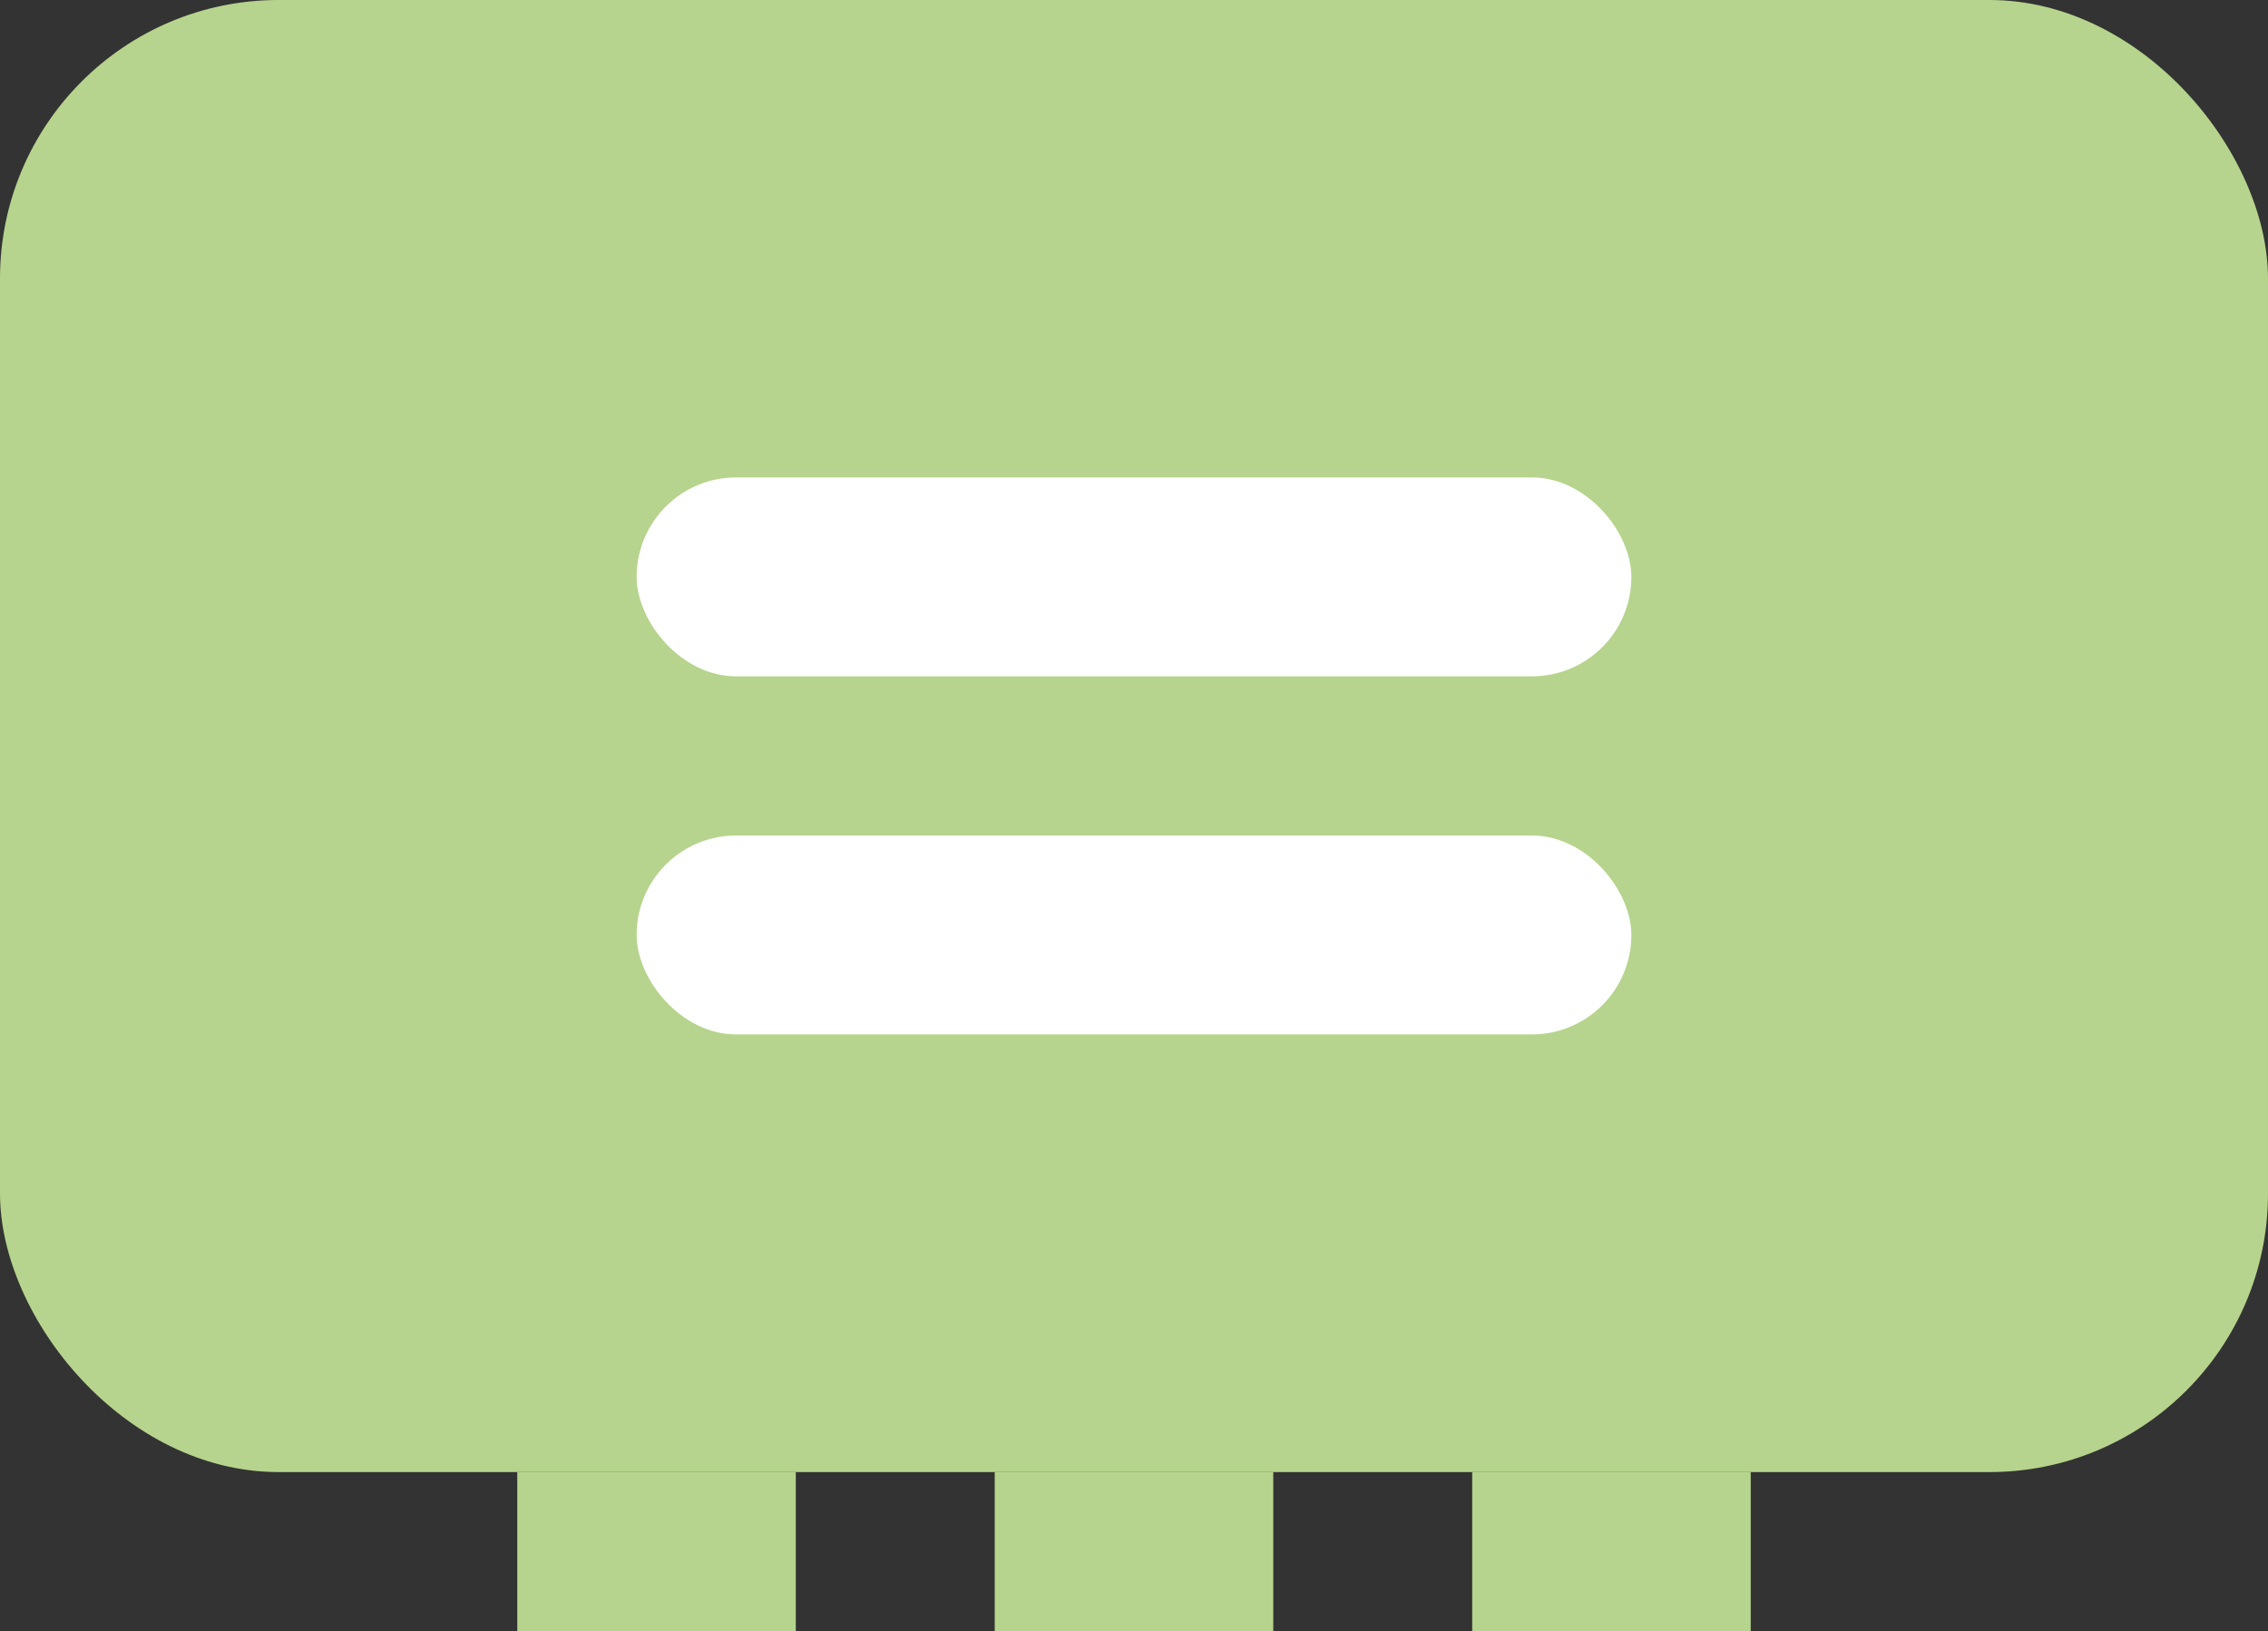 <svg xmlns="http://www.w3.org/2000/svg" width="57" height="41" viewBox="0 0 57 41">
  <rect x="0" y="0" width="57" height="41" fill="#333333" stroke="none"/>
  <g id="Group_1642" data-name="Group 1642" transform="translate(22199 20414)">
    <rect id="Rectangle_215" data-name="Rectangle 215" width="57" height="37" rx="7" transform="translate(-22199 -20414)" fill="#b6d48d"/>
    <g id="Group_586" data-name="Group 586" transform="translate(-23337 -20975)">
      <rect id="Rectangle_620" data-name="Rectangle 620" width="25" height="5" rx="2.5" transform="translate(1154 573)" fill="#fff"/>
      <rect id="Rectangle_621" data-name="Rectangle 621" width="25" height="5" rx="2.5" transform="translate(1154 582)" fill="#fff"/>
    </g>
    <g id="Group_585" data-name="Group 585" transform="translate(-23324 -20991)">
      <rect id="Rectangle_622" data-name="Rectangle 622" width="7" height="4" transform="translate(1138 614)" fill="#b6d48d"/>
      <rect id="Rectangle_623" data-name="Rectangle 623" width="7" height="4" transform="translate(1162 614)" fill="#b6d48d"/>
      <rect id="Rectangle_624" data-name="Rectangle 624" width="7" height="4" transform="translate(1150 614)" fill="#b6d48d"/>
    </g>
  </g>
</svg>
